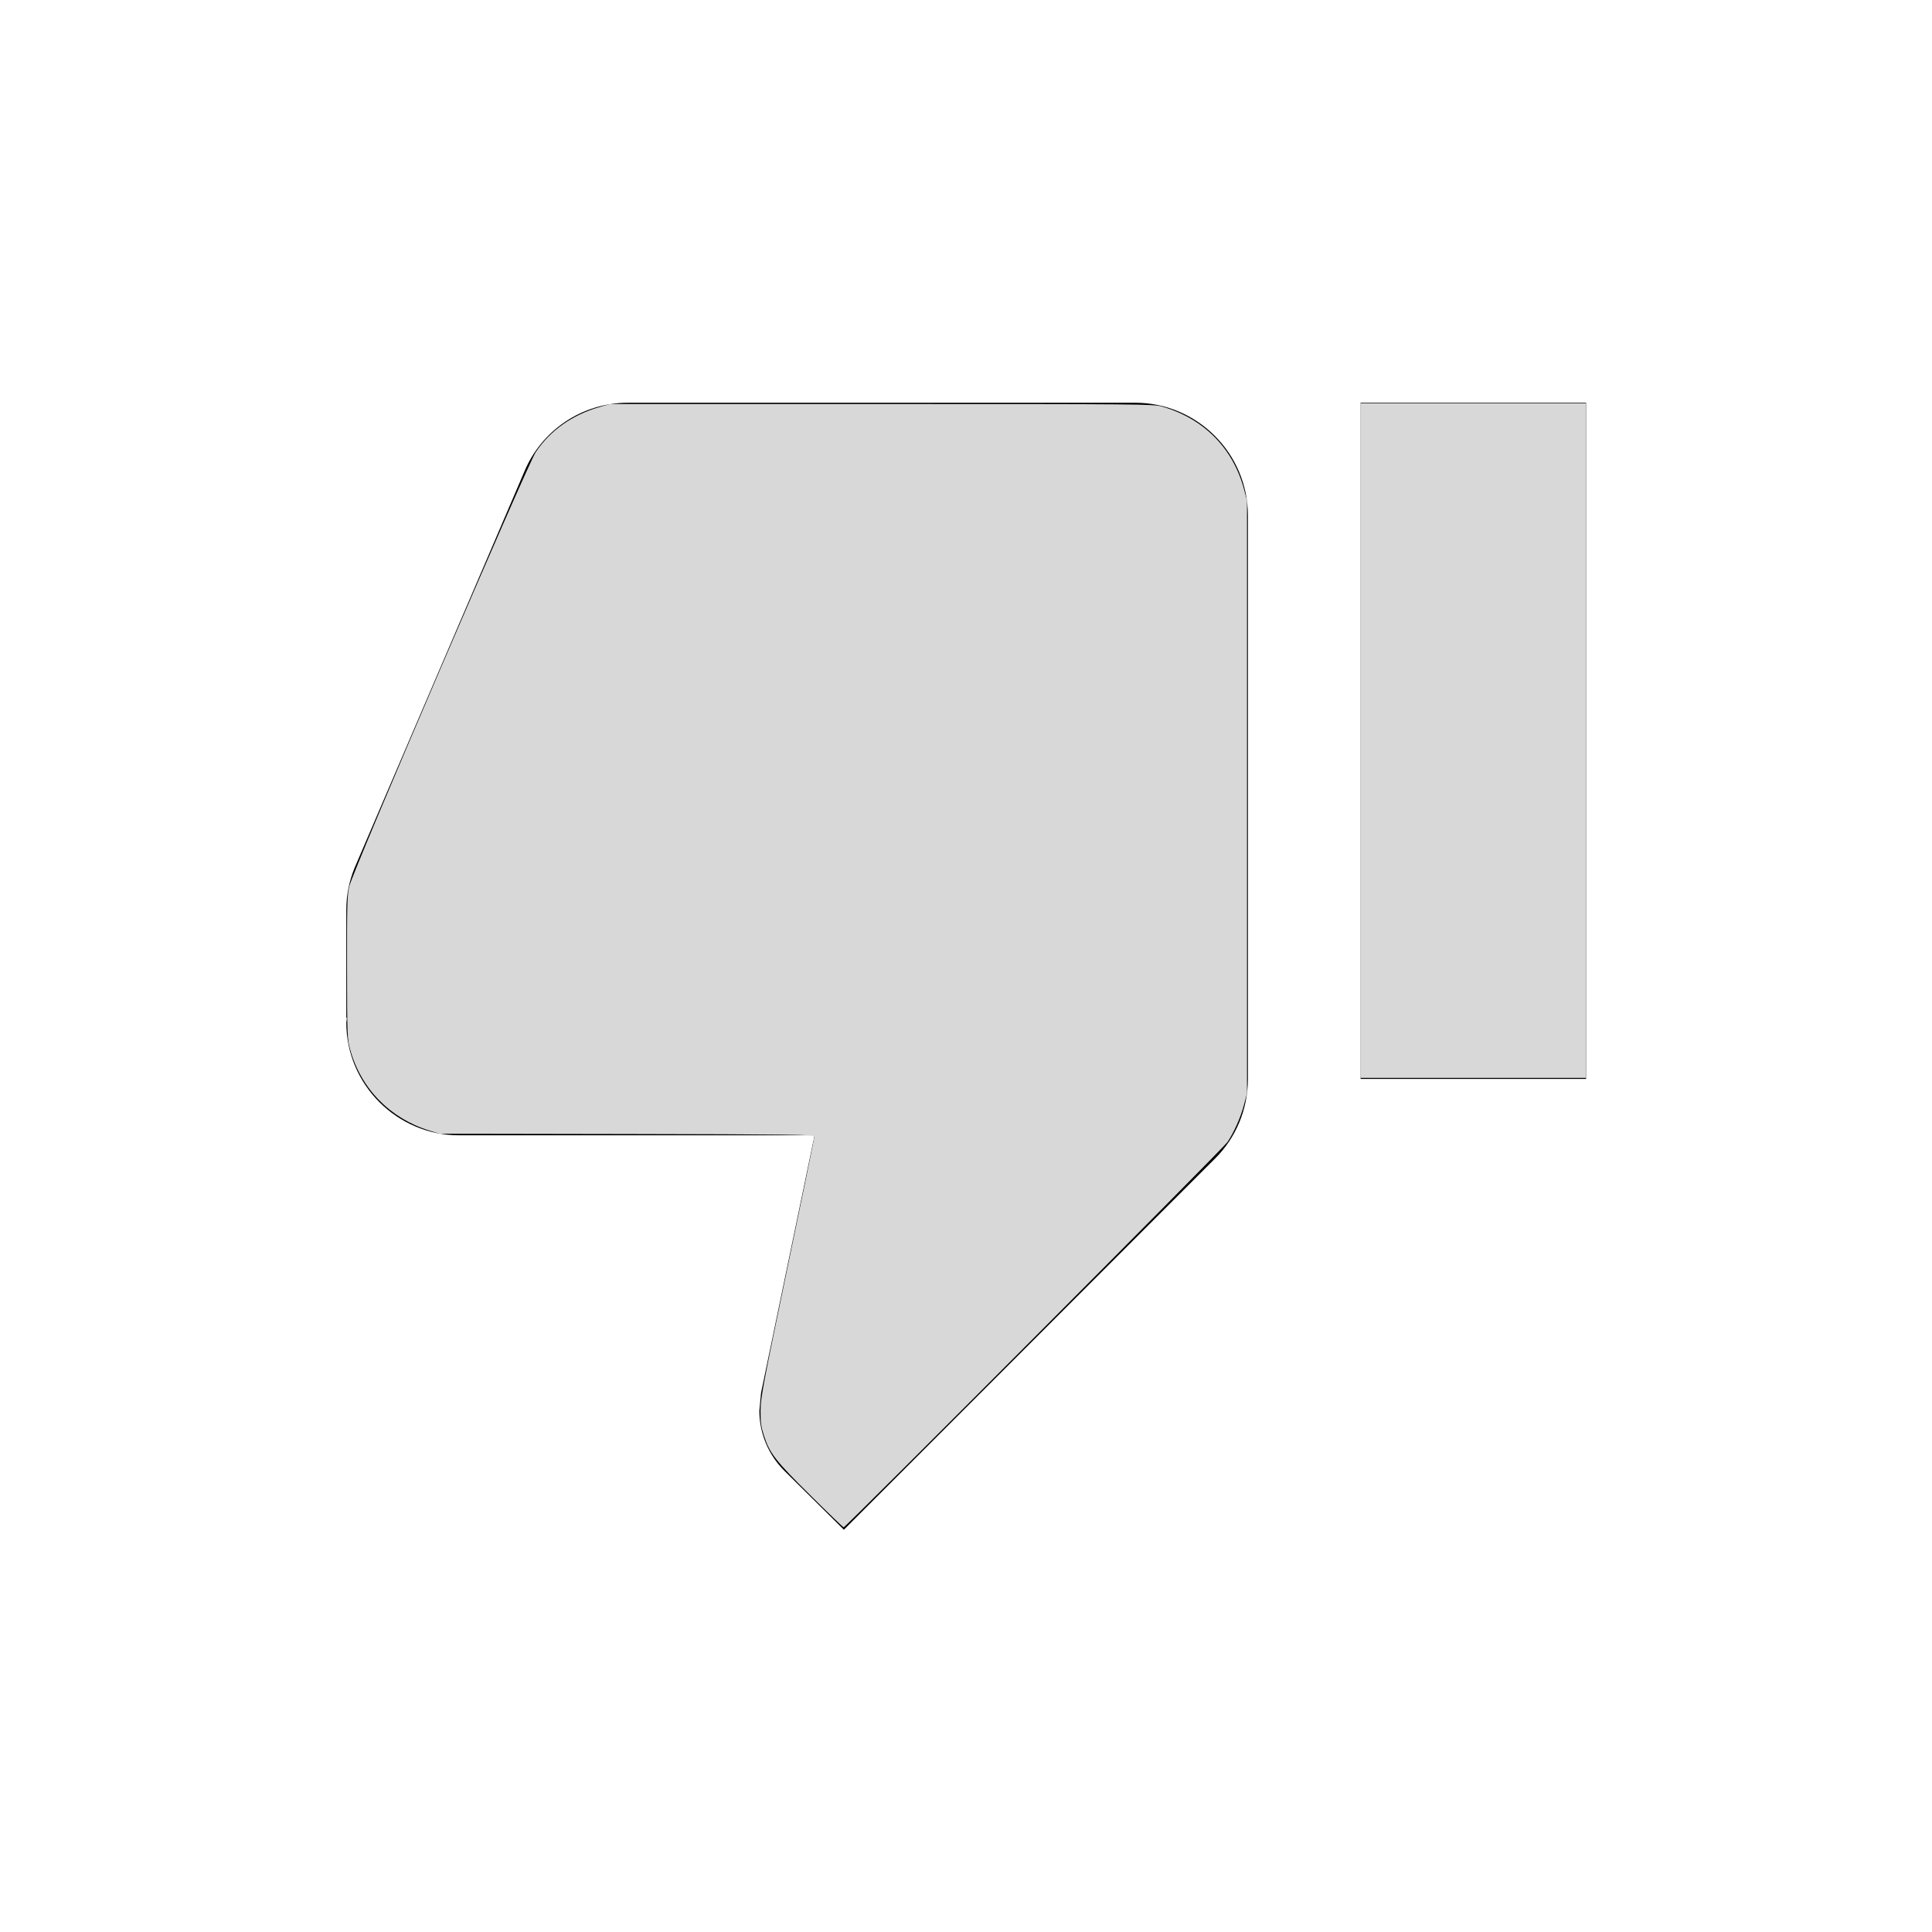 <?xml version="1.0" encoding="UTF-8" standalone="no"?>
<svg
   xmlns:dc="http://purl.org/dc/elements/1.1/"
   xmlns:cc="http://creativecommons.org/ns#"
   xmlns:rdf="http://www.w3.org/1999/02/22-rdf-syntax-ns#"
   xmlns:svg="http://www.w3.org/2000/svg"
   xmlns="http://www.w3.org/2000/svg"
   xmlns:sodipodi="http://sodipodi.sourceforge.net/DTD/sodipodi-0.dtd"
   xmlns:inkscape="http://www.inkscape.org/namespaces/inkscape"
   viewBox="0 0 24 24"
   preserveAspectRatio="xMidYMid meet"
   focusable="false"
   class="style-scope iron-icon"
   style="pointer-events: none; display: block; width: 100%; height: 100%;"
   version="1.1"
   id="svg6"
   sodipodi:docname="thumbs_down_filled.svg"
   inkscape:export-filename="C:\Users\503112802\Documents\dev\YTMDesktop\images\actions\thumbs_down\thumbsDownImage@2x.png"
   inkscape:export-xdpi="576"
   inkscape:export-ydpi="576"
   inkscape:version="1.0.1 (3bc2e813f5, 2020-09-07)">
  <defs
     id="defs10" />
  <sodipodi:namedview
     pagecolor="#1d1e1f"
     bordercolor="#666666"
     borderopacity="1"
     objecttolerance="10"
     gridtolerance="10"
     guidetolerance="10"
     inkscape:pageopacity="1"
     inkscape:pageshadow="2"
     inkscape:window-width="1777"
     inkscape:window-height="1368"
     id="namedview8"
     showgrid="false"
     inkscape:pagecheckerboard="false"
     inkscape:zoom="45.254834"
     inkscape:cx="15.888984"
     inkscape:cy="4.4531354"
     inkscape:window-x="0"
     inkscape:window-y="0"
     inkscape:window-maximized="0"
     inkscape:current-layer="svg6"
     inkscape:document-rotation="0"
     showguides="true"
     inkscape:guide-bbox="true">
    <sodipodi:guide
       position="11.452,19"
       orientation="0,1"
       id="guide833"
       inkscape:label=""
       inkscape:locked="false"
       inkscape:color="rgb(0,0,255)" />
  </sodipodi:namedview>
  <g
     class="style-scope iron-icon"
     id="g4"
     transform="matrix(0.7,0,0,0.7,3.602,2.903)">
    <path
       d="M 15,3 H 6 C 5.17,3 4.46,3.5 4.16,4.22 L 1.14,11.27 C 1.05,11.5 1,11.74 1,12 v 1.91 L 1.01,13.92 1,14 c 0,1.1 0.9,2 2,2 h 6.31 l -0.95,4.57 -0.03,0.32 c 0,0.41 0.17,0.79 0.44,1.06 L 9.83,23 16.42,16.41 C 16.78,16.05 17,15.55 17,15 V 5 C 17,3.9 16.1,3 15,3 Z m 4,0 v 12 h 4 V 3 Z"
       class="style-scope iron-icon"
       id="path2" />
  </g>
  <path
     style="fill:#d8d8d8;stroke-width:0.017"
     d="M 10.069,18.577 C 9.633,18.145 9.561,18.054 9.49,17.833 9.454,17.722 9.447,17.668 9.448,17.523 c 8.16e-4,-0.161 0.027,-0.3 0.335,-1.779 0.184,-0.882 0.334,-1.615 0.334,-1.628 0,-0.021 -0.309,-0.025 -2.329,-0.029 l -2.329,-0.004 -0.123,-0.038 c -0.491,-0.152 -0.854,-0.523 -0.987,-1.011 -0.035,-0.129 -0.037,-0.162 -0.038,-1.016 -0.001,-0.784 0.002,-0.897 0.028,-1.008 C 4.384,10.818 6.55,5.773 6.655,5.617 6.835,5.348 7.108,5.154 7.449,5.056 l 0.128,-0.037 h 3.374 c 3.227,0 3.379,0.001 3.482,0.031 0.518,0.147 0.884,0.516 1.021,1.029 l 0.037,0.14 v 3.682 3.682 l -0.038,0.142 c -0.041,0.156 -0.123,0.339 -0.205,0.462 -0.051,0.076 -4.743,4.786 -4.768,4.786 -0.006,0 -0.192,-0.178 -0.411,-0.396 z"
     id="path837" />
  <path
     style="fill:#d8d8d8;stroke-width:0.017"
     d="M 16.899,9.201 V 5.01 h 1.4 1.4 v 4.19 4.19 h -1.4 -1.4 z"
     id="path839" />
</svg>

